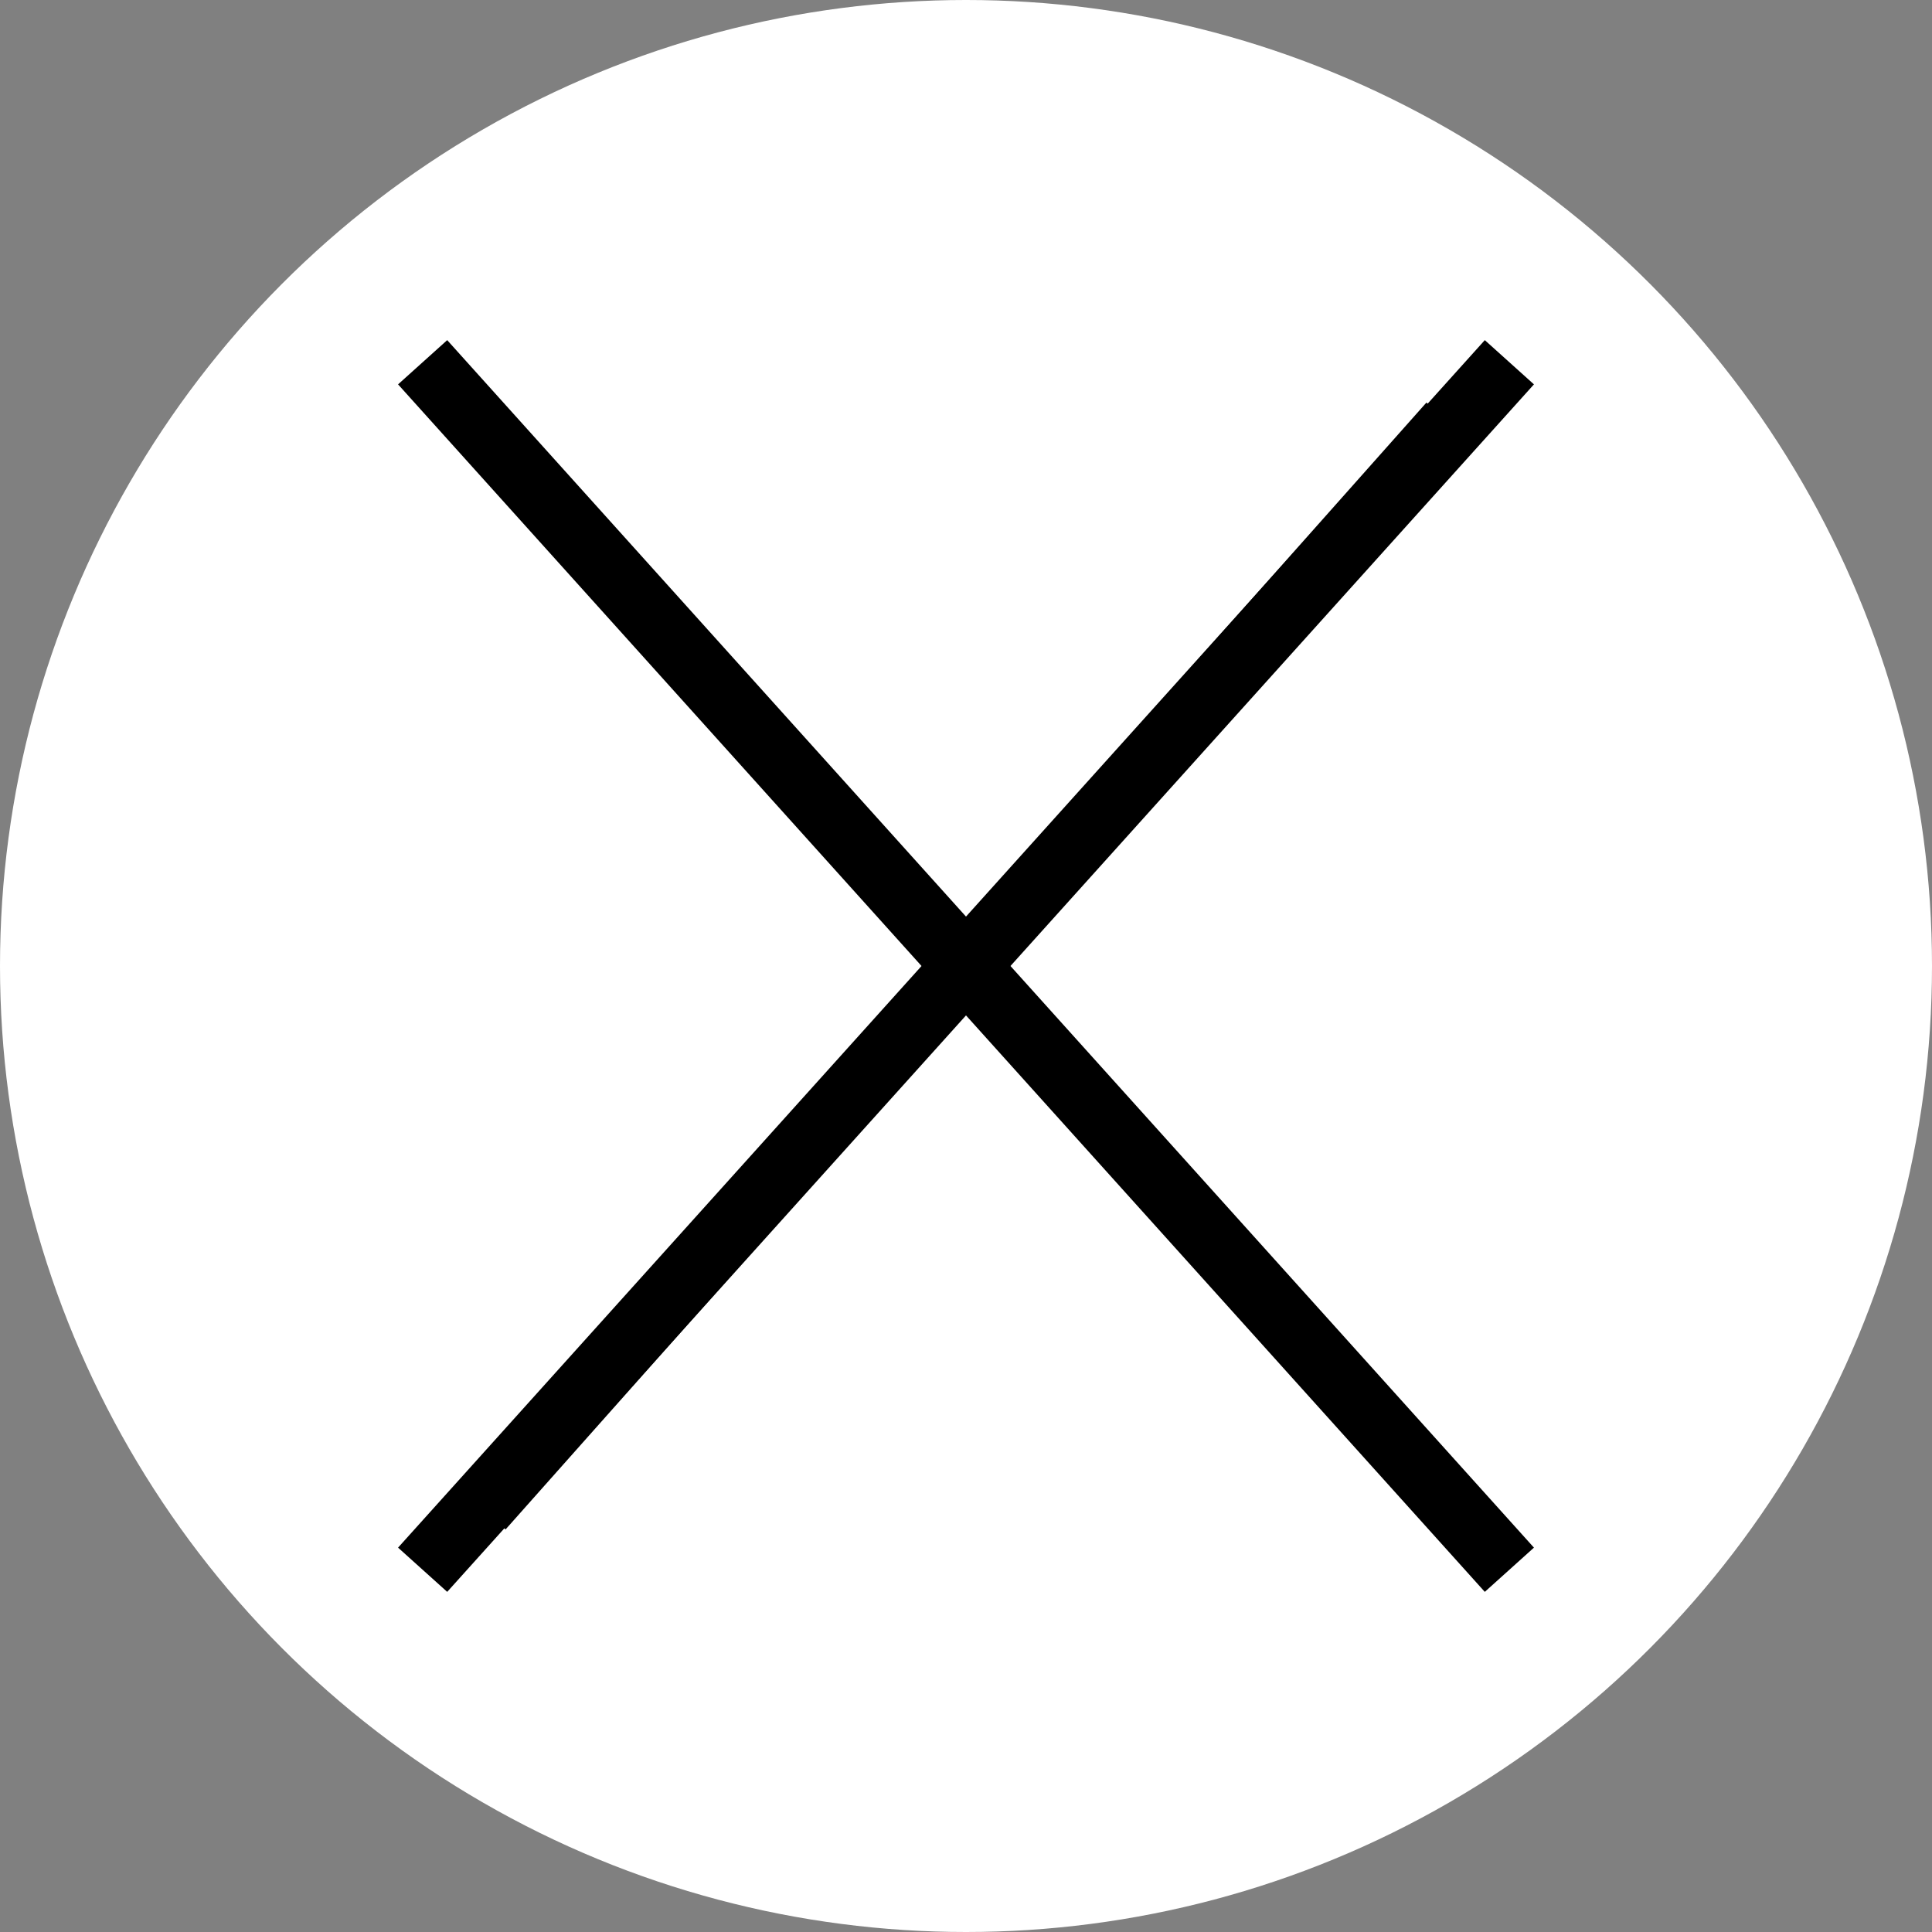<?xml version="1.0" encoding="UTF-8" standalone="no"?>
<svg
   xmlns:dc="http://purl.org/dc/elements/1.1/"
   xmlns:cc="http://creativecommons.org/ns#"
   xmlns:rdf="http://www.w3.org/1999/02/22-rdf-syntax-ns#"
   xmlns:svg="http://www.w3.org/2000/svg"
   xmlns="http://www.w3.org/2000/svg"
   xmlns:sodipodi="http://sodipodi.sourceforge.net/DTD/sodipodi-0.dtd"
   xmlns:inkscape="http://www.inkscape.org/namespaces/inkscape"
   width="32.0px"
   height="32.0px"
   viewBox="0 0 32.0 32.0"
   version="1.1"
   id="SVGRoot"
   sodipodi:docname="close_nav-mobile-icon_white-bg.svg"
   inkscape:version="1.0.1 (c497b03c, 2020-09-10)">
  <rect x="0" y="0" width="32.0" height="32.0" fill="#808080" stroke="none"/>
  <defs
     id="defs10" />
  <sodipodi:namedview
     id="base"
     pagecolor="#ffffff"
     bordercolor="#666666"
     borderopacity="1.0"
     inkscape:pageopacity="0.0"
     inkscape:pageshadow="2"
     inkscape:zoom="24.059455"
     inkscape:cx="7.7735783"
     inkscape:cy="16.330924"
     inkscape:document-units="px"
     inkscape:current-layer="layer1"
     inkscape:document-rotation="0"
     showgrid="true"
     inkscape:window-width="1792"
     inkscape:window-height="1031"
     inkscape:window-x="0"
     inkscape:window-y="23"
     inkscape:window-maximized="0">
    <inkscape:grid
       type="xygrid"
       id="grid19" />
  </sodipodi:namedview>
  <g
     inkscape:label="Layer 1"
     inkscape:groupmode="layer"
     id="layer1">
    <circle
       style="fill:#ffffff;fill-opacity:1"
       id="path854"
       cx="16"
       cy="16"
       r="16" />
    <path
       style="fill:none;stroke:#000000;stroke-width:1px;stroke-linecap:butt;stroke-linejoin:miter;stroke-opacity:1"
       d="M 16,16 8,25 24,7"
       id="path953" />
    <path
       style="fill:none;stroke:#000000;stroke-width:1.095px;stroke-linecap:butt;stroke-linejoin:miter;stroke-opacity:1"
       d="M 7,26 25,6"
       id="path955" />
    <path
       style="fill:none;stroke:#000000;stroke-width:1.095px;stroke-linecap:butt;stroke-linejoin:miter;stroke-opacity:1"
       d="M 7,6 25,26"
       id="path957" />
  </g>
</svg>
